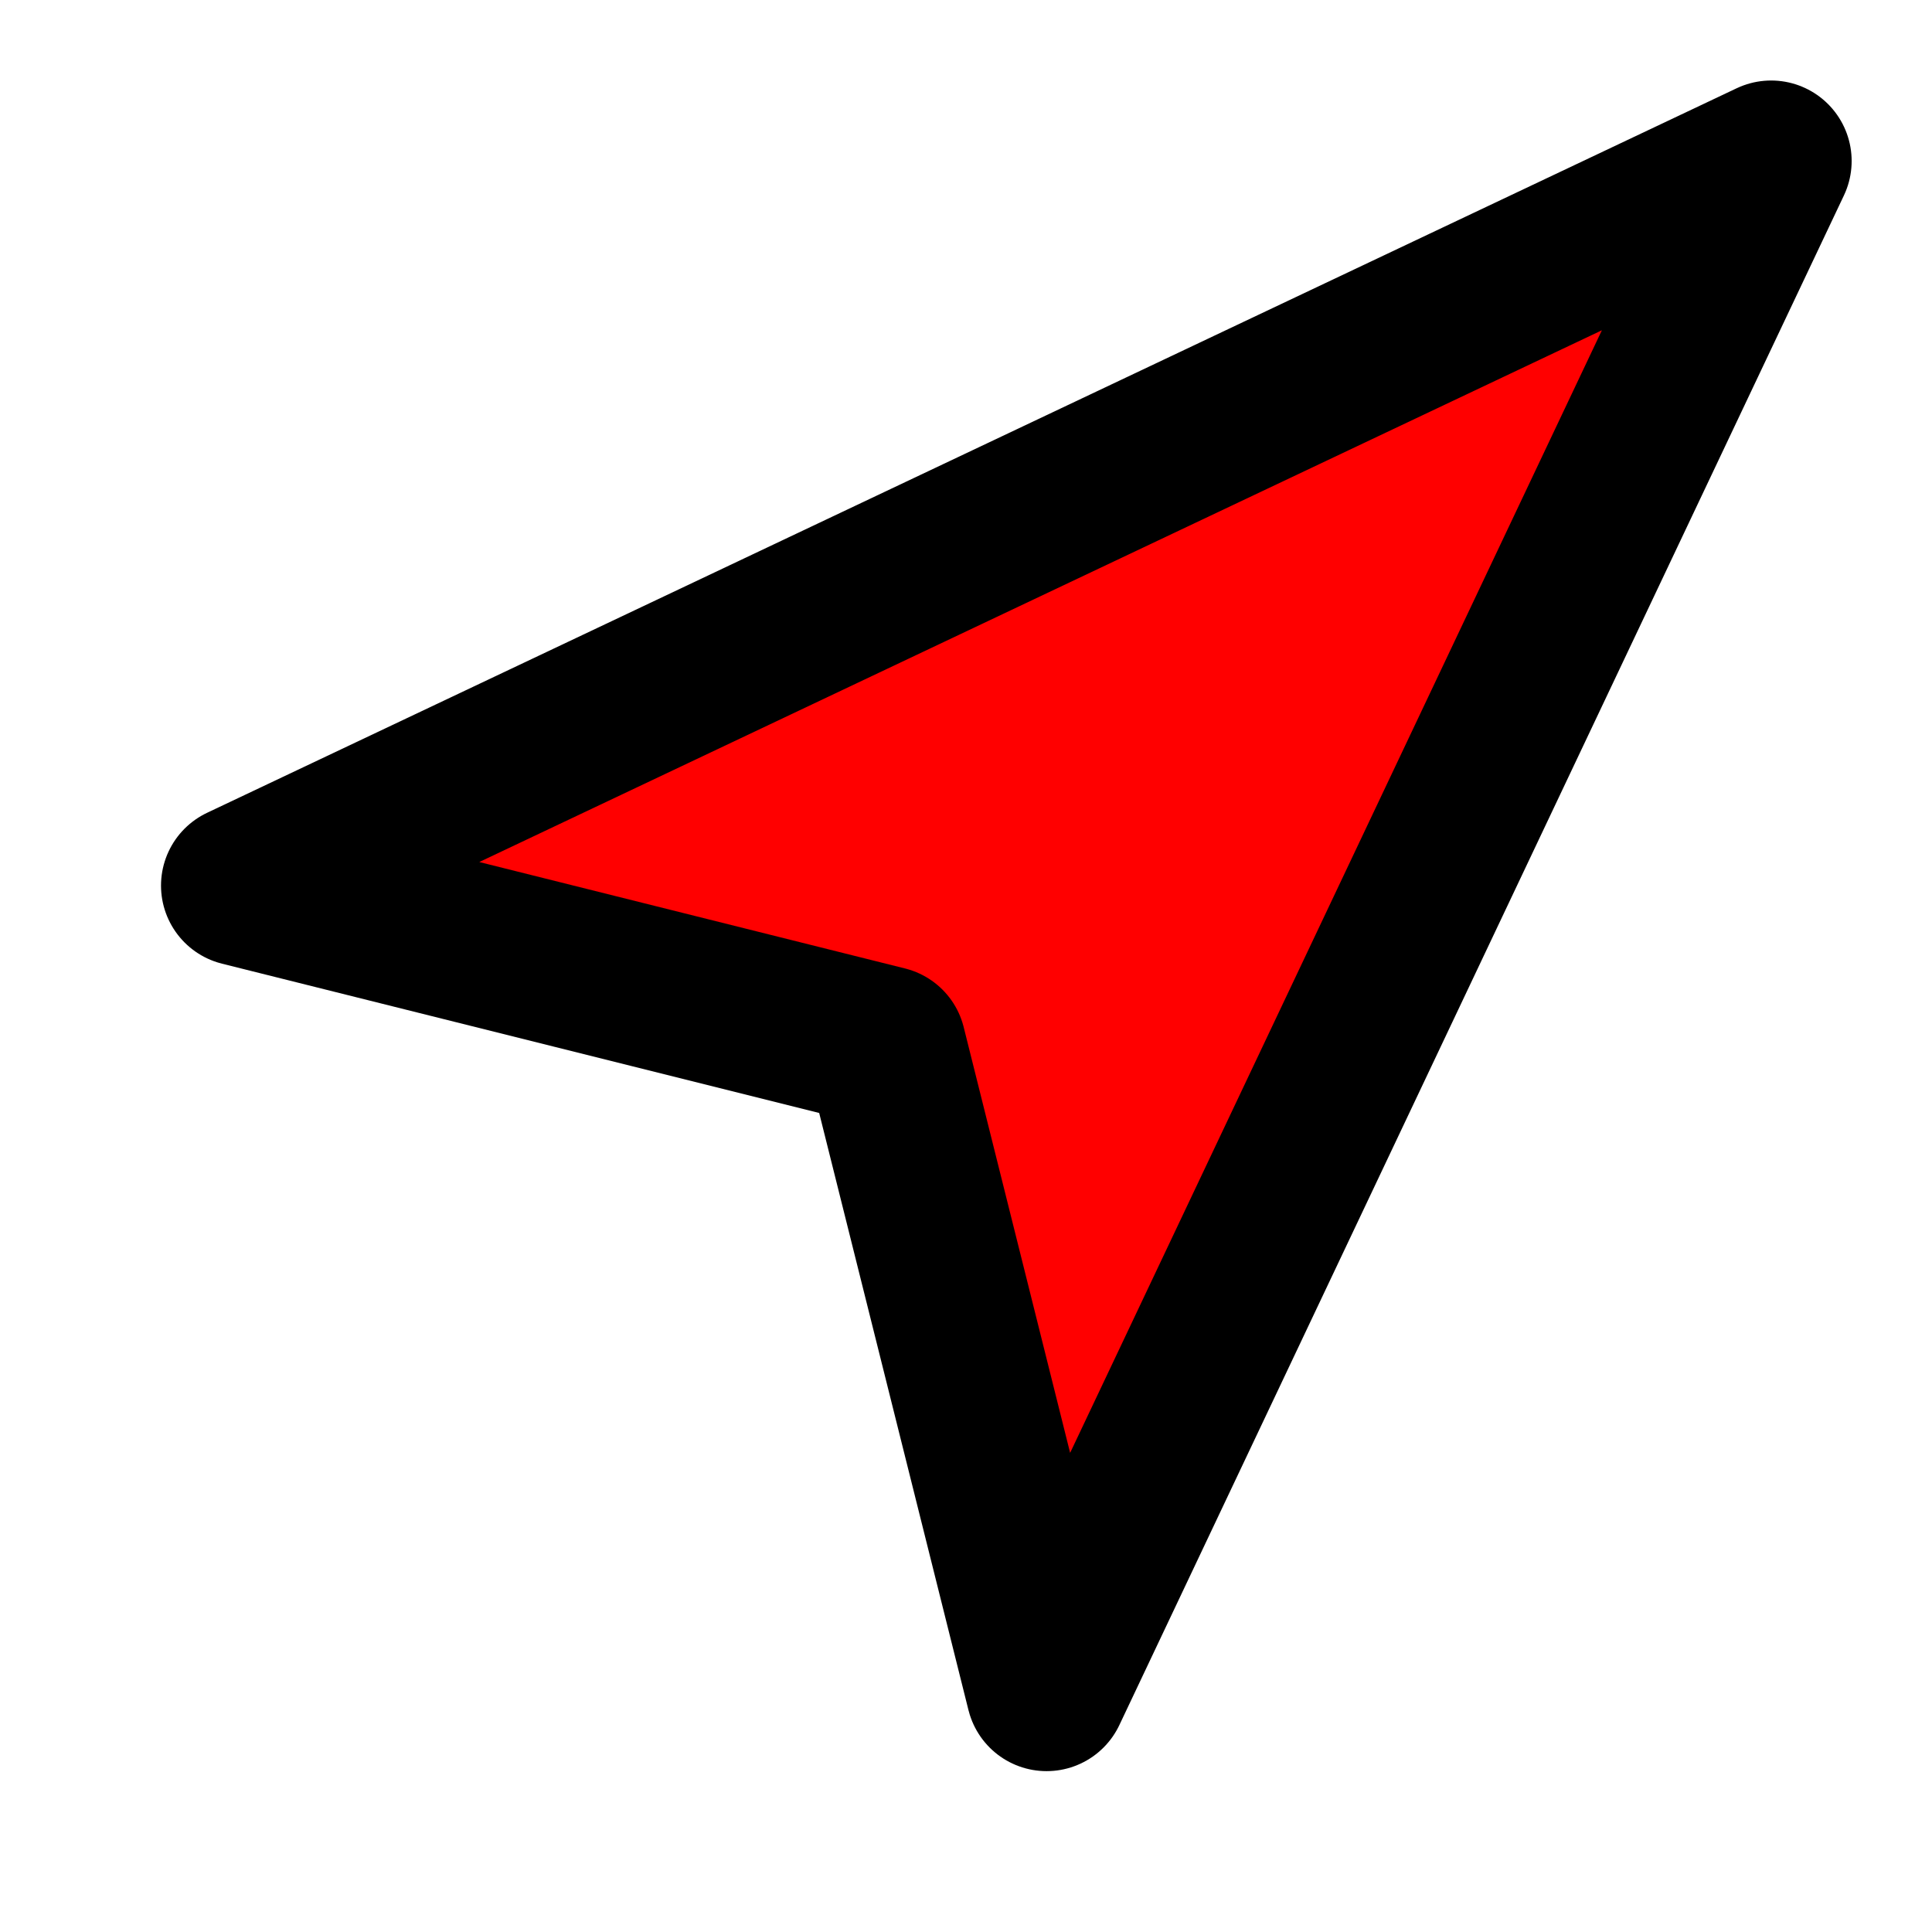 <?xml version="1.0" encoding="UTF-8" standalone="no"?>
<!DOCTYPE svg PUBLIC "-//W3C//DTD SVG 1.1//EN" "http://www.w3.org/Graphics/SVG/1.1/DTD/svg11.dtd">
<svg width="100%" height="100%" viewBox="0 0 100 100" version="1.1" xmlns="http://www.w3.org/2000/svg" xmlns:xlink="http://www.w3.org/1999/xlink" xml:space="preserve" xmlns:serif="http://www.serif.com/" style="fill-rule:evenodd;clip-rule:evenodd;stroke-linecap:round;stroke-linejoin:round;">
    <g transform="matrix(4.167,0,0,4.167,0,0)">
        <path d="M3,11L22,2L13,21L11,13L3,11Z" style="fill:rgb(255,0,0);"/>
        <path d="M3,11L22,2L13,21L11,13L3,11Z" style="fill:none;fill-rule:nonzero;stroke:black;stroke-width:2px;"/>
    </g>
</svg>
